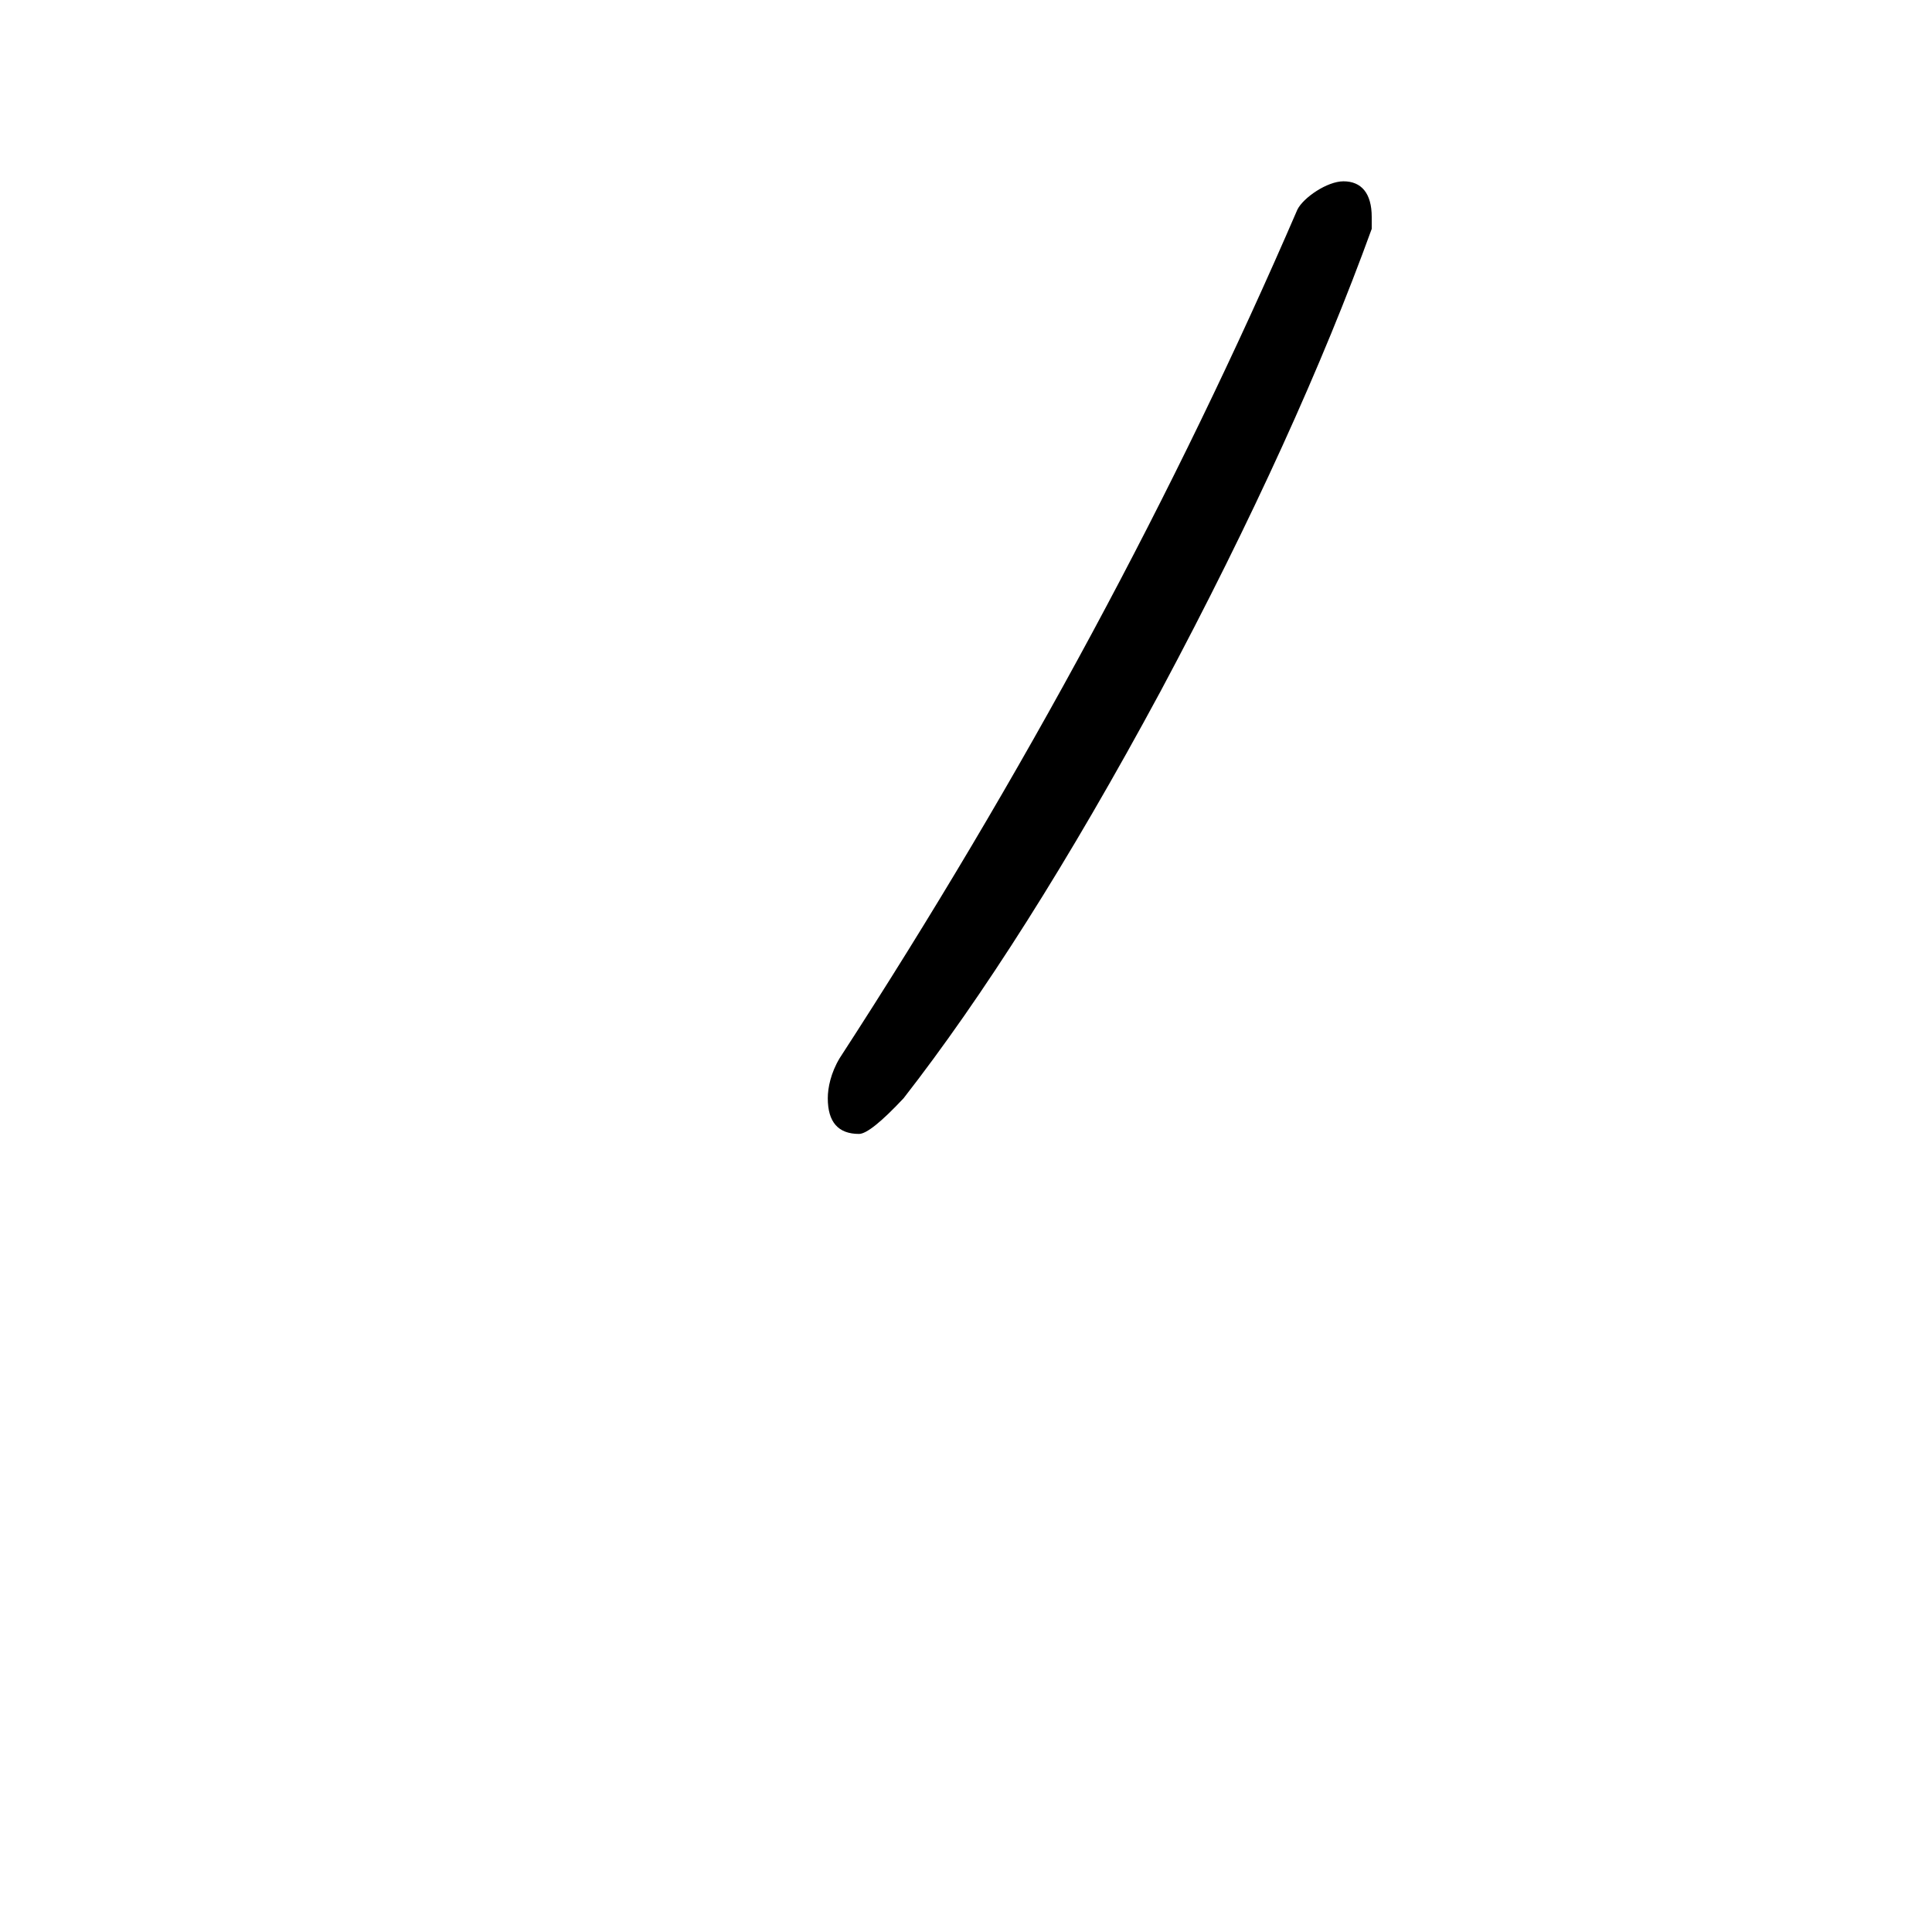 <?xml version="1.0" encoding="UTF-8"?>
<!DOCTYPE svg PUBLIC "-//W3C//DTD SVG 1.0//EN" "http://www.w3.org/TR/2001/REC-SVG-20010904/DTD/svg10.dtd">
<!-- Creator: CorelDRAW -->
<svg xmlns="http://www.w3.org/2000/svg" xml:space="preserve" width="1300px" height="1300px" version="1.0" style="shape-rendering:geometricPrecision; text-rendering:geometricPrecision; image-rendering:optimizeQuality; fill-rule:evenodd; clip-rule:evenodd"
viewBox="0 0 1300 1056"
 xmlns:xlink="http://www.w3.org/1999/xlink">
 <defs>
  <style type="text/css">
   <![CDATA[
    .fil0 {fill:black}
   ]]>
  </style>
 </defs>
 <g id="_100:master">
  <path class="fil0" d="M557 617c0,-7 2,-17 8,-27 124,-191 226,-381 308,-571 4,-8 20,-19 31,-19 12,0 19,8 19,24l0 8c-33,91 -80,195 -142,311 -62,115 -120,206 -173,274 -15,16 -25,24 -30,24 -14,0 -21,-8 -21,-24z"/>
 </g>
</svg>
